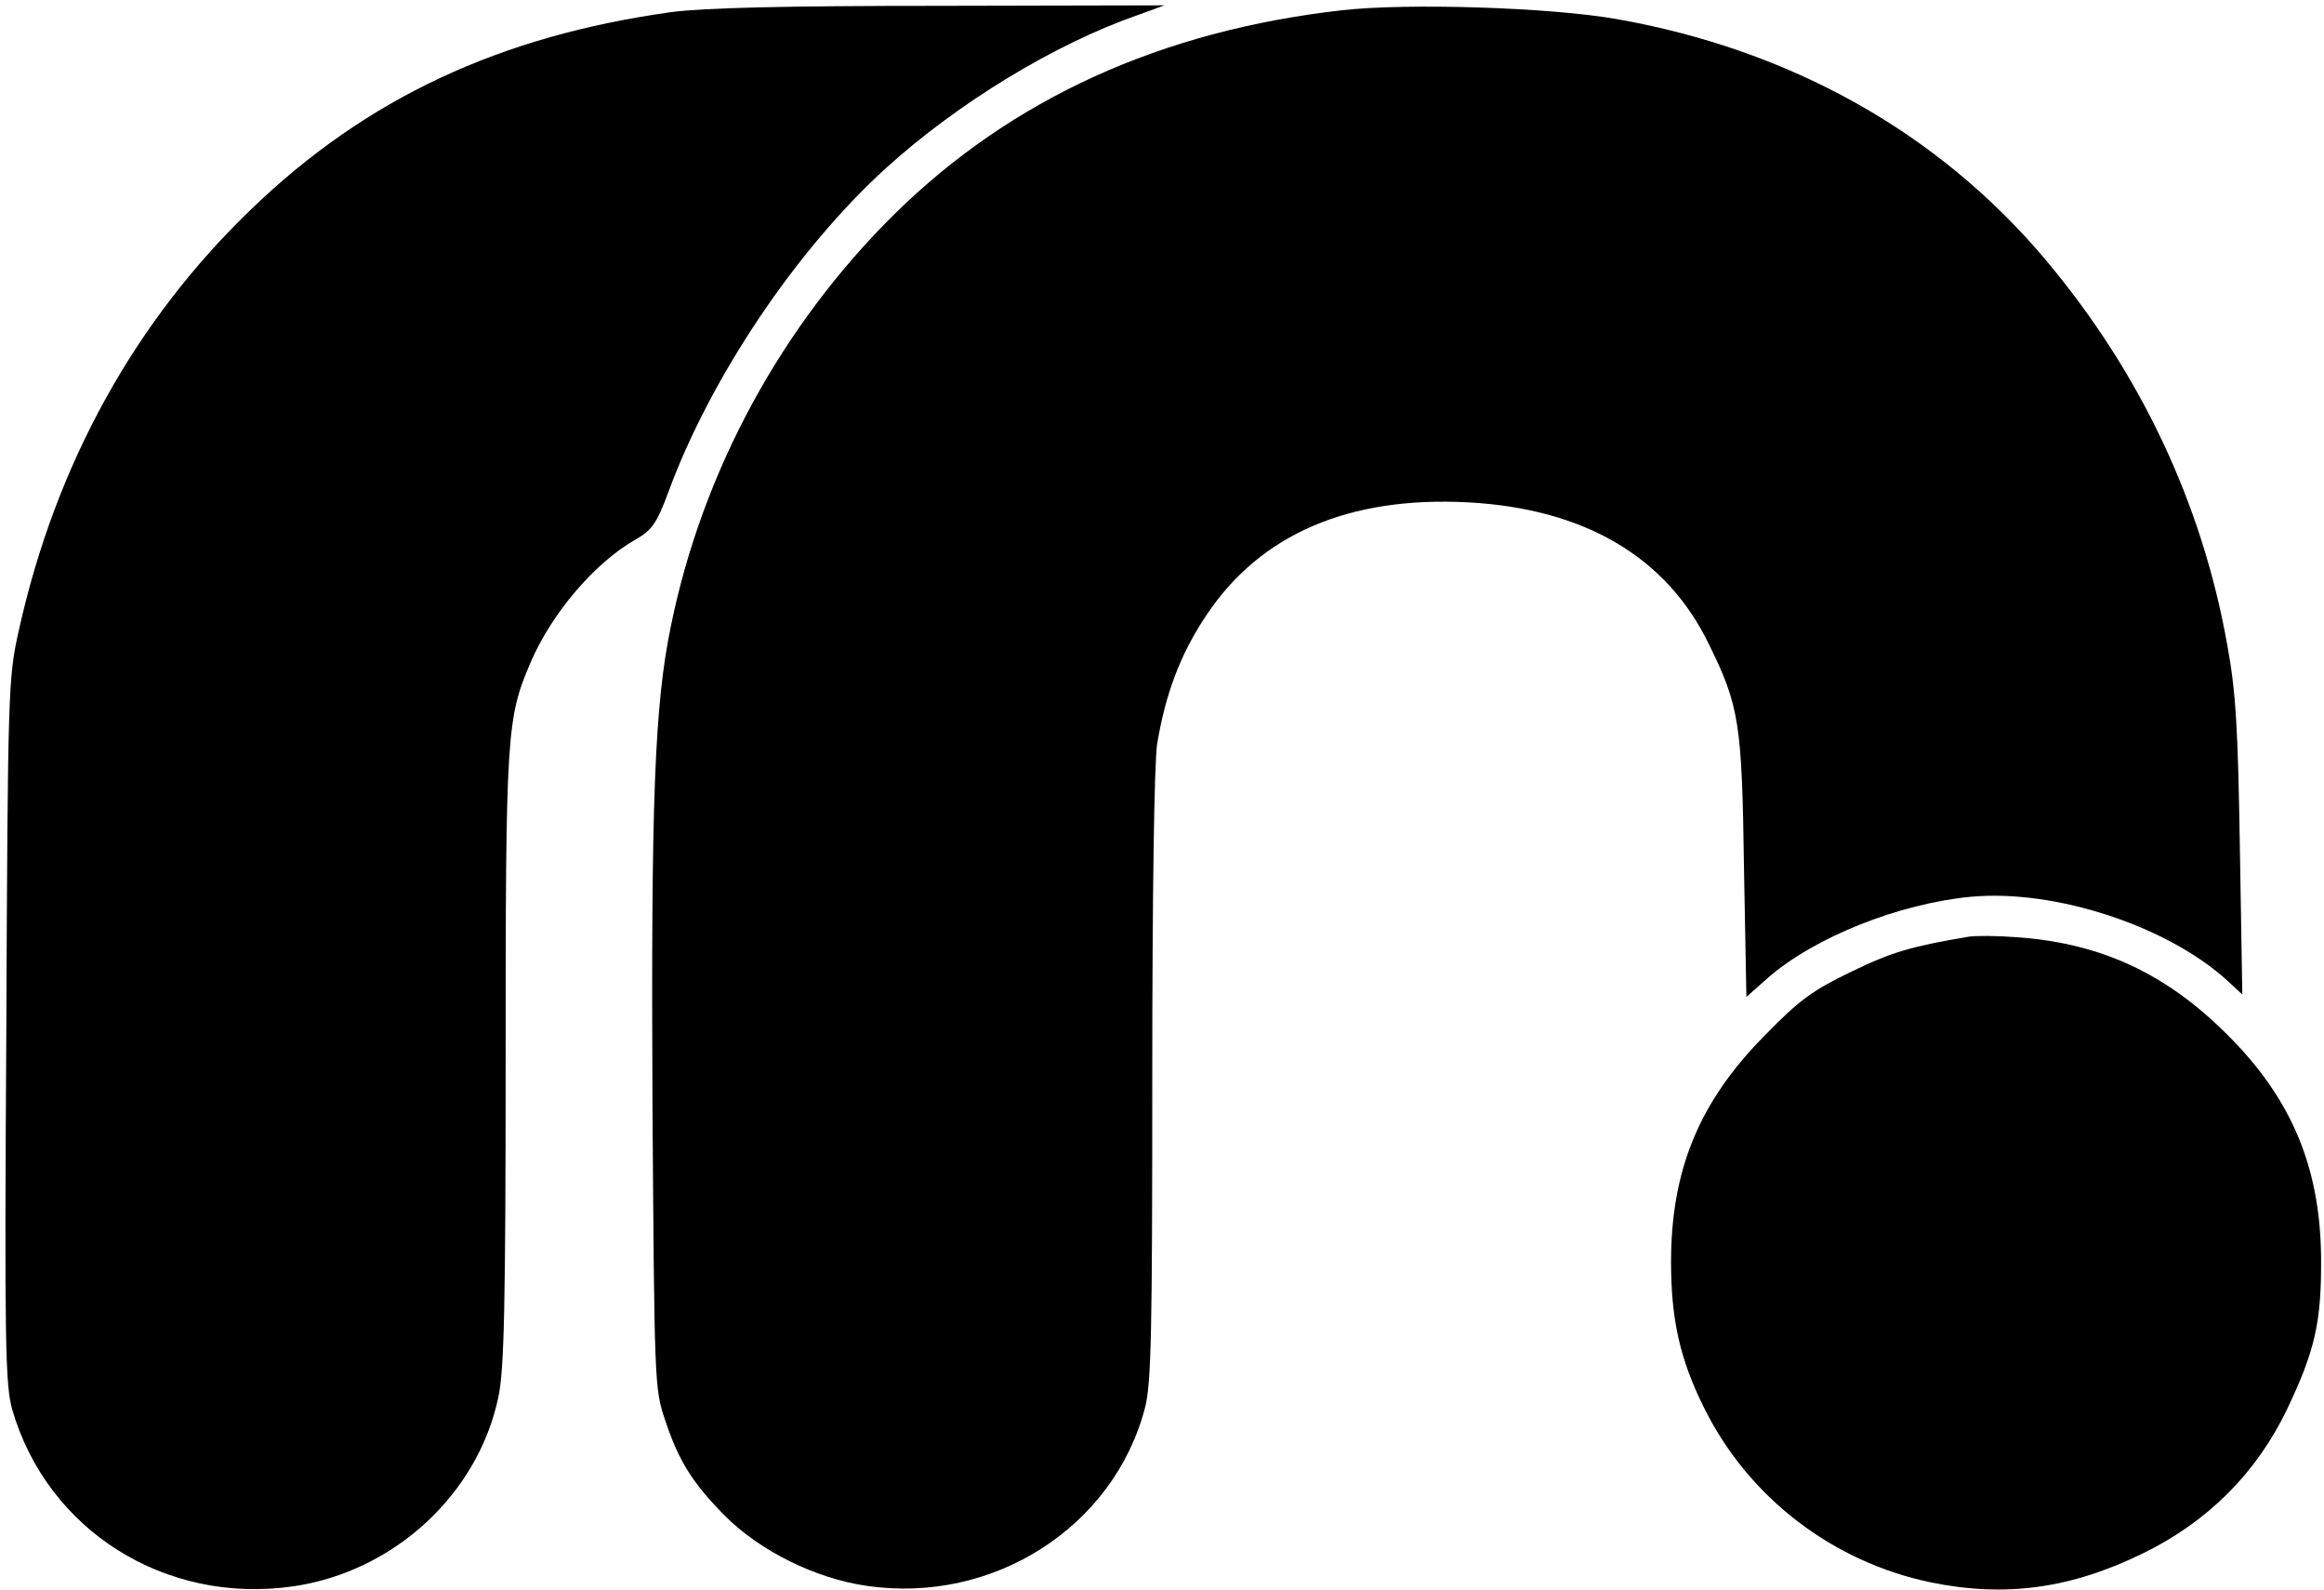 <?xml version="1.0" standalone="no"?>
<!DOCTYPE svg PUBLIC "-//W3C//DTD SVG 20010904//EN"
 "http://www.w3.org/TR/2001/REC-SVG-20010904/DTD/svg10.dtd">
<svg version="1.0" xmlns="http://www.w3.org/2000/svg"
 width="478pt" height="327pt" viewBox="0 0 478 327"
 preserveAspectRatio="xMidYMid meet">

<g transform="translate(0,327) scale(0.1,-0.1)"
fill="#000000" stroke="none">
<path d="M1380 3245 c-352 -49 -626 -177 -862 -404 -239 -229 -403 -524 -479
-866 -22 -98 -23 -117 -26 -823 -4 -647 -2 -729 12 -780 72 -249 315 -402 578
-364 207 30 380 189 422 389 12 55 15 189 15 696 0 669 2 700 51 814 43 101
132 206 217 254 33 19 43 33 67 98 87 236 264 499 448 666 147 133 345 254
517 314 l55 20 -460 -1 c-322 0 -488 -4 -555 -13z"/>
<path d="M2761 3249 c-373 -42 -680 -182 -921 -419 -232 -229 -395 -528 -460
-847 -34 -163 -41 -362 -38 -983 4 -572 4 -586 26 -650 28 -85 57 -130 123
-197 72 -72 186 -129 292 -144 260 -38 508 121 572 366 13 50 15 155 15 680 0
374 4 646 10 685 17 103 48 186 102 266 111 166 293 244 538 231 239 -13 408
-112 495 -292 62 -126 68 -162 72 -458 l5 -267 44 39 c96 84 270 153 418 167
174 16 407 -61 530 -175 l28 -26 -5 300 c-4 248 -8 321 -26 419 -52 292 -179
560 -373 791 -220 262 -525 433 -884 496 -138 24 -430 33 -563 18z"/>
<path d="M4050 1344 c-118 -20 -157 -31 -240 -71 -81 -39 -108 -58 -180 -132
-135 -136 -193 -277 -193 -466 0 -117 18 -200 68 -300 91 -184 264 -317 467
-359 152 -31 287 -13 436 60 133 65 233 165 296 296 58 122 71 180 70 313 -2
193 -66 338 -210 474 -121 115 -252 173 -419 184 -38 3 -81 3 -95 1z"/>
</g>
</svg>

